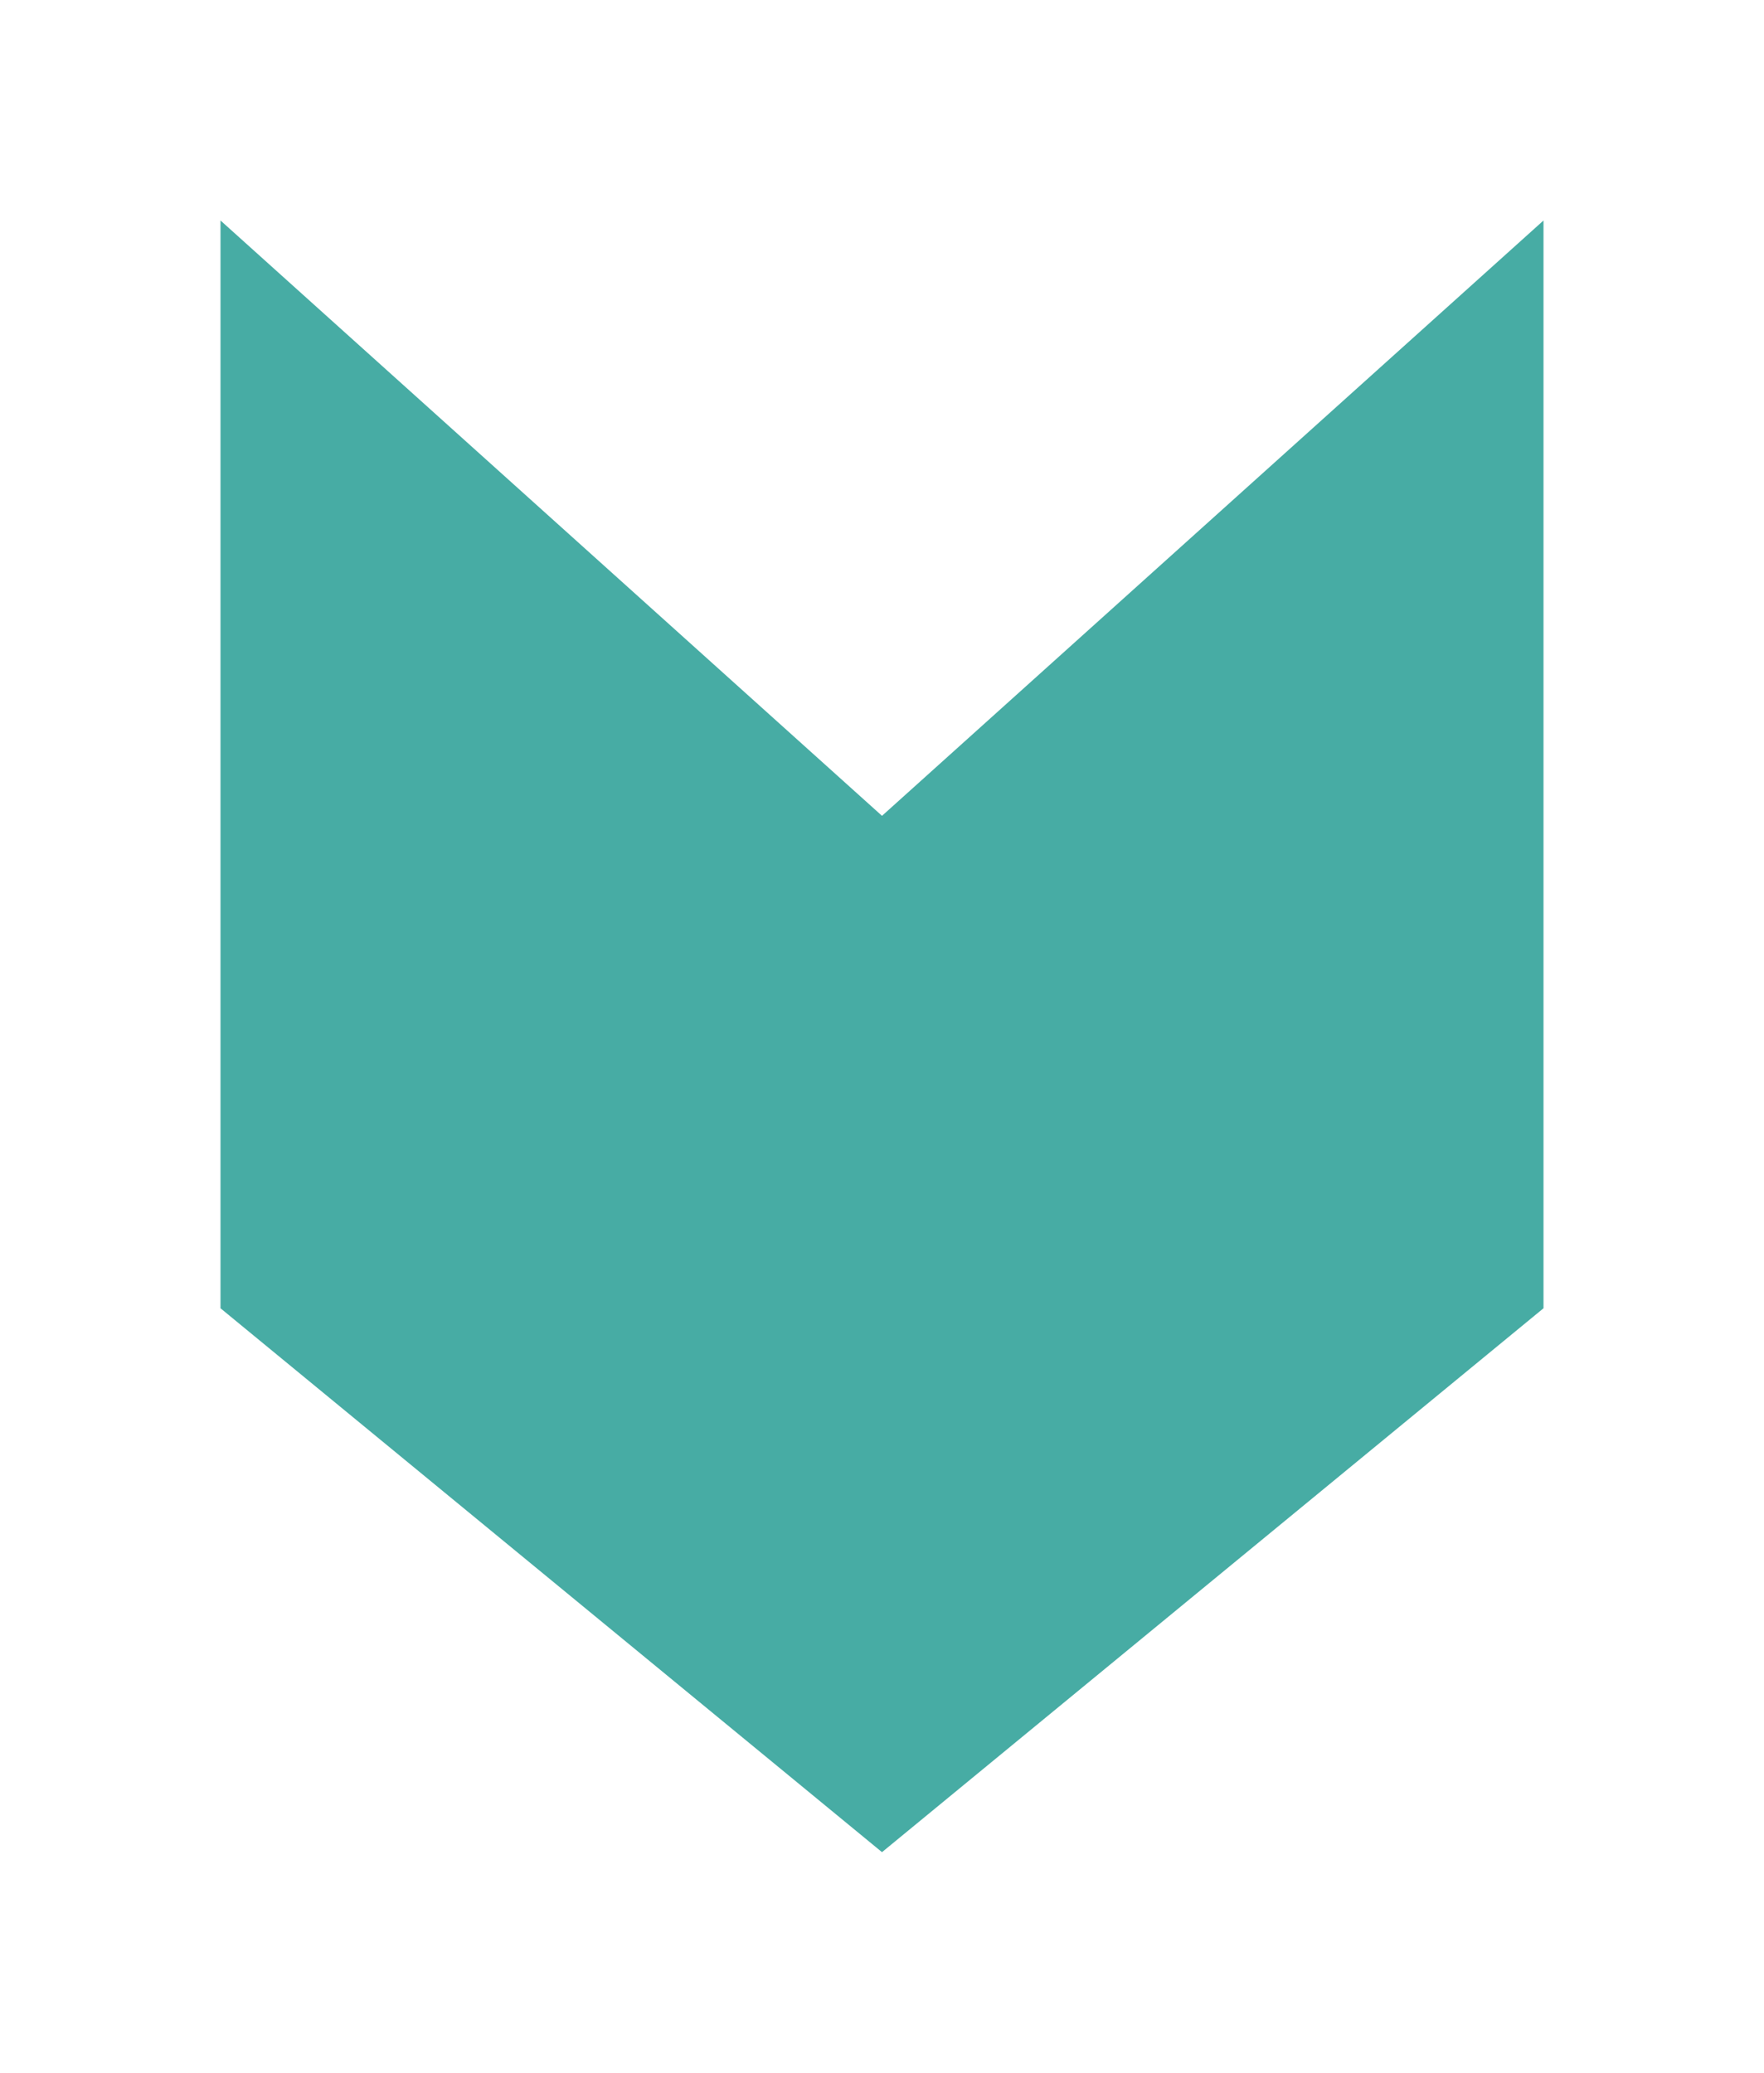 <svg width="240" height="282" viewBox="0 0 240 282" fill="none" xmlns="http://www.w3.org/2000/svg">
<g filter="url(#filter0_d_2112_59)">
<path d="M115 106 L205 25 V173 L115 247L25 173V25L115 106" fill="#47ACA4"/>
</g>
<defs>
<filter id="filter0_d_2112_59" x="0" y="0" width="240" height="282" filterUnits="userSpaceOnUse" color-interpolation-filters="sRGB">
<feFlood flood-opacity="0" result="BackgroundImageFix"/>
<feColorMatrix in="SourceAlpha" type="matrix" values="0 0 0 0 0 0 0 0 0 0 0 0 0 0 0 0 0 0 127 0" result="hardAlpha"/>
<feOffset dx="5" dy="5"/>
<feGaussianBlur stdDeviation="15"/>
<feComposite in2="hardAlpha" operator="out"/>
<feColorMatrix type="matrix" values="0 0 0 0 0 0 0 0 0 0 0 0 0 0 0 0 0 0 0.6 0"/>
<feBlend mode="normal" in2="BackgroundImageFix" result="effect1_dropShadow_2112_59"/>
<feBlend mode="normal" in="SourceGraphic" in2="effect1_dropShadow_2112_59" result="shape"/>
</filter>
</defs>
</svg>
